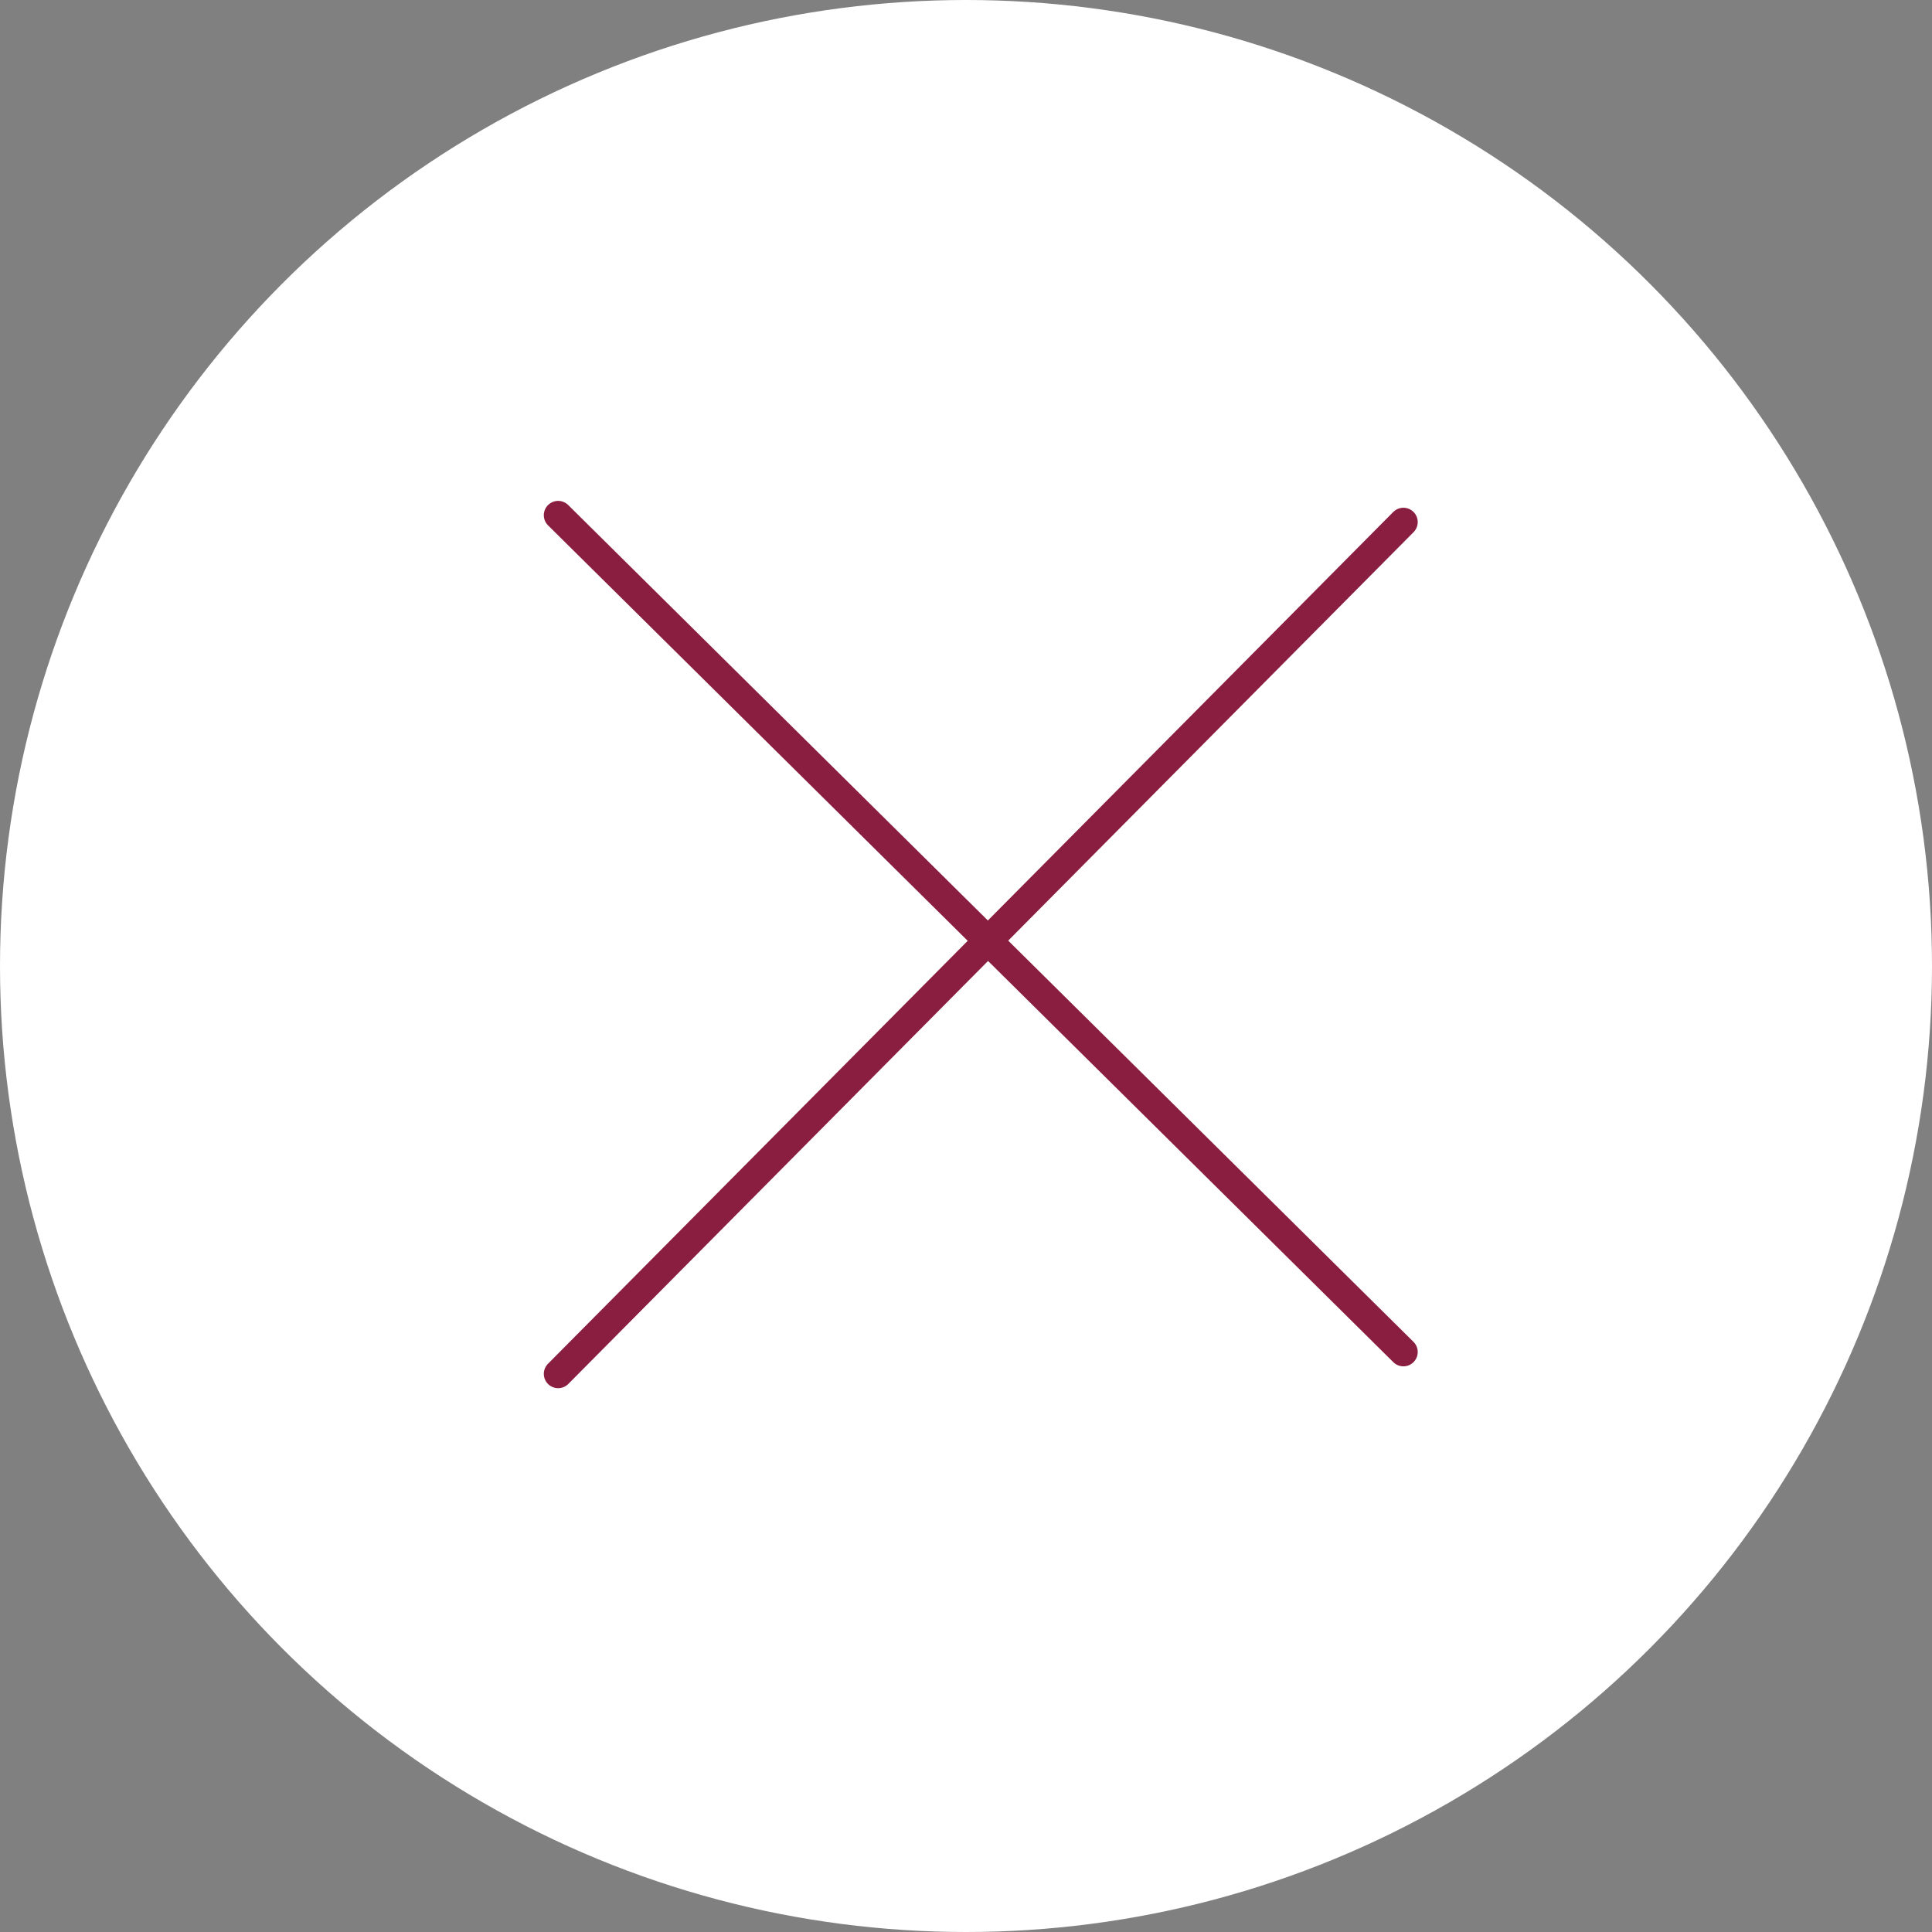 <svg width="45" height="45" viewBox="0 0 45 45" fill="none" xmlns="http://www.w3.org/2000/svg">
<rect x="0" y="0" width="45" height="45" fill="#808080" stroke="none"/>
<circle cx="22.5" cy="22.5" r="22.5" fill="white"/>
<path d="M13 12L32.688 31.491" stroke="#8A1E41" stroke-width="0.667" stroke-linecap="round"/>
<path d="M13 32L32.688 12.16" stroke="#8A1E41" stroke-width="0.667" stroke-linecap="round"/>
</svg>
